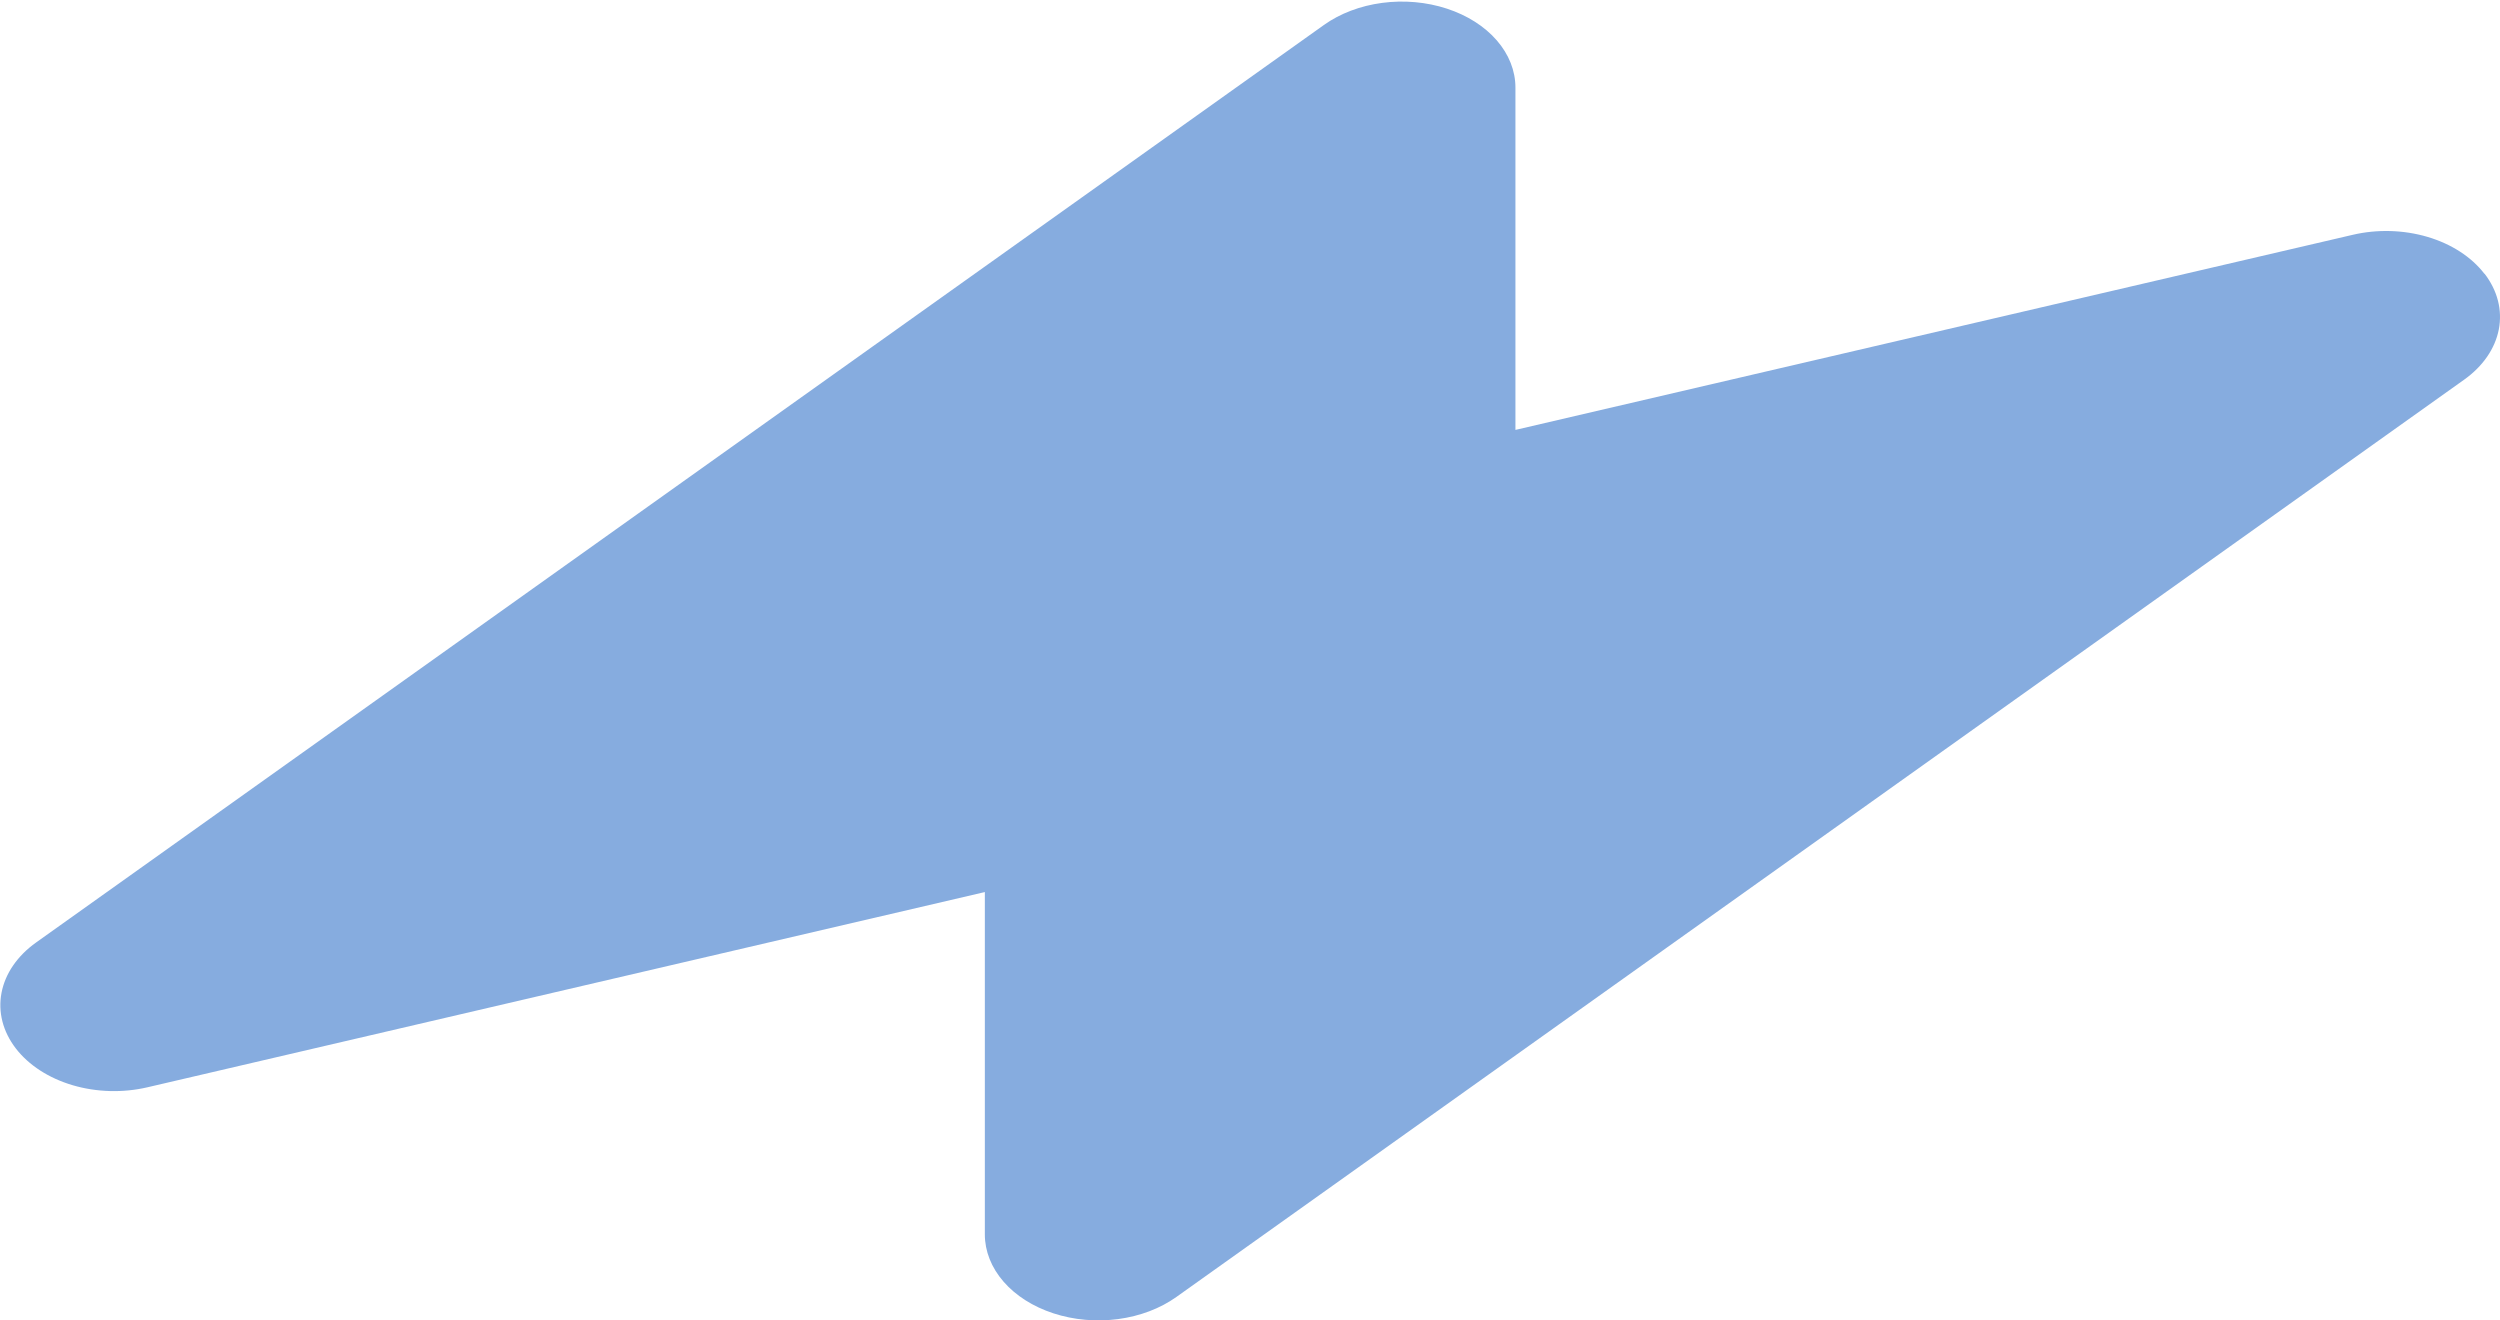 <svg width="1119" height="591" viewBox="0 0 1119 591" fill="none" xmlns="http://www.w3.org/2000/svg">
<path d="M1112 122.517C1106.21 114.996 1097.23 109.181 1086.52 106.022C1075.8 102.862 1063.99 102.543 1053.01 105.118L678.308 192.422L678.308 39.217C678.312 31.699 675.407 24.344 669.952 18.061C664.497 11.778 656.731 6.842 647.612 3.862C638.493 0.881 628.421 -0.012 618.639 1.291C608.857 2.593 599.793 6.036 592.566 11.194L16.173 421.844C7.801 427.803 2.342 435.733 0.687 444.341C-0.968 452.95 1.278 461.728 7.058 469.247C12.838 476.766 21.813 482.58 32.519 485.744C43.224 488.907 55.03 489.233 66.011 486.667L440.814 399.286L440.814 552.491C440.81 560.009 443.715 567.364 449.169 573.647C454.624 579.93 462.39 584.866 471.509 587.846C480.628 590.827 490.7 591.72 500.482 590.417C510.265 589.115 519.329 585.672 526.556 580.514L1102.95 169.941C1111.33 163.984 1116.8 156.052 1118.47 147.439C1120.13 138.826 1117.89 130.041 1112.1 122.517L1112 122.517Z" fill="#86ACDF"/>
</svg>
